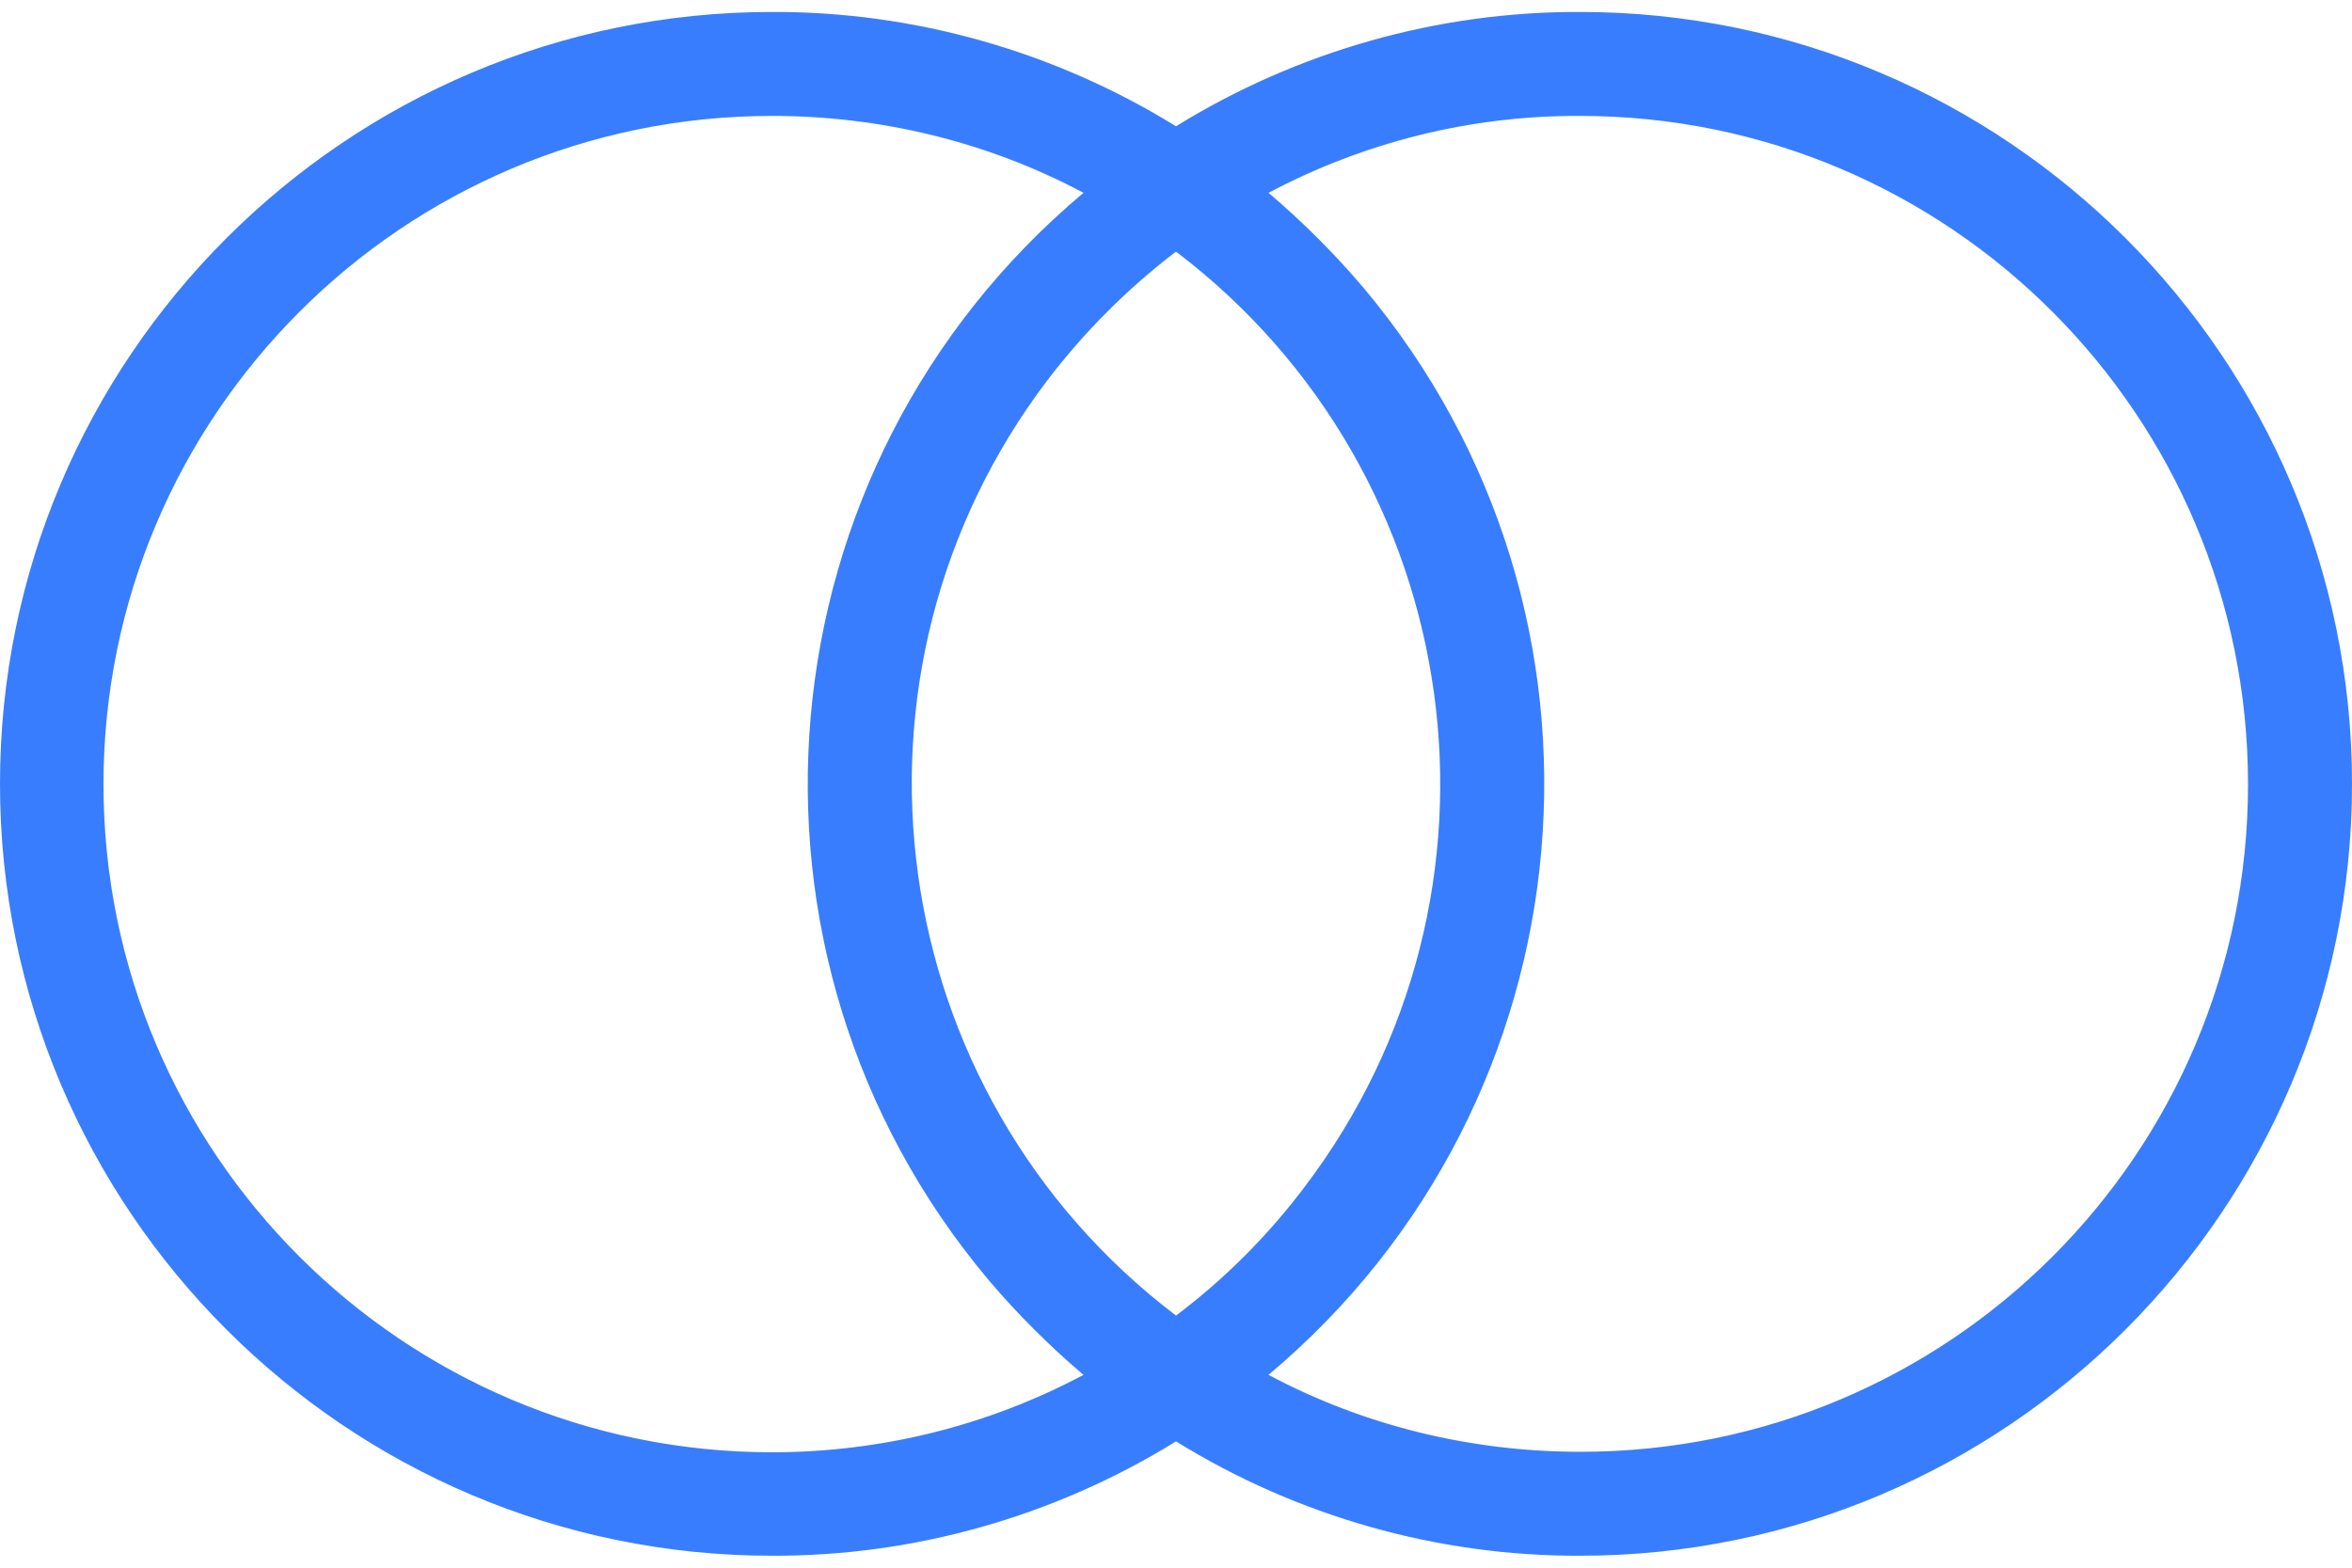 <svg width="24" height="16" viewBox="0 0 24 16" fill="none" xmlns="http://www.w3.org/2000/svg">
<path d="M16.122 0.122C14.668 0.117 13.236 0.525 12 1.289C10.764 0.525 9.332 0.117 7.878 0.122C3.533 0.122 0 3.655 0 8C0 12.345 3.533 15.878 7.878 15.878C9.332 15.883 10.764 15.475 12 14.711C13.236 15.475 14.668 15.883 16.122 15.878C20.467 15.878 24 12.345 24 8C24 3.655 20.467 0.122 16.122 0.122ZM7.878 14.822C4.111 14.822 1.056 11.767 1.056 8.005C1.056 4.244 4.111 1.183 7.878 1.183C8.987 1.183 10.08 1.448 11.056 1.968C7.724 4.764 7.289 9.729 10.085 13.061C10.382 13.411 10.706 13.735 11.056 14.032C10.08 14.552 8.987 14.822 7.878 14.822ZM12 13.427C9.003 11.151 8.414 6.875 10.69 3.878C11.066 3.385 11.507 2.944 12 2.568C14.997 4.844 15.586 9.119 13.31 12.117C12.934 12.615 12.493 13.056 12 13.427ZM16.122 14.817C15.013 14.817 13.92 14.552 12.944 14.032C16.276 11.236 16.711 6.271 13.915 2.939C13.618 2.589 13.294 2.265 12.944 1.968C13.926 1.448 15.013 1.178 16.122 1.183C19.889 1.183 22.939 4.239 22.939 8.005C22.939 11.772 19.889 14.822 16.122 14.817Z" fill="#397DFF"/>
</svg>
